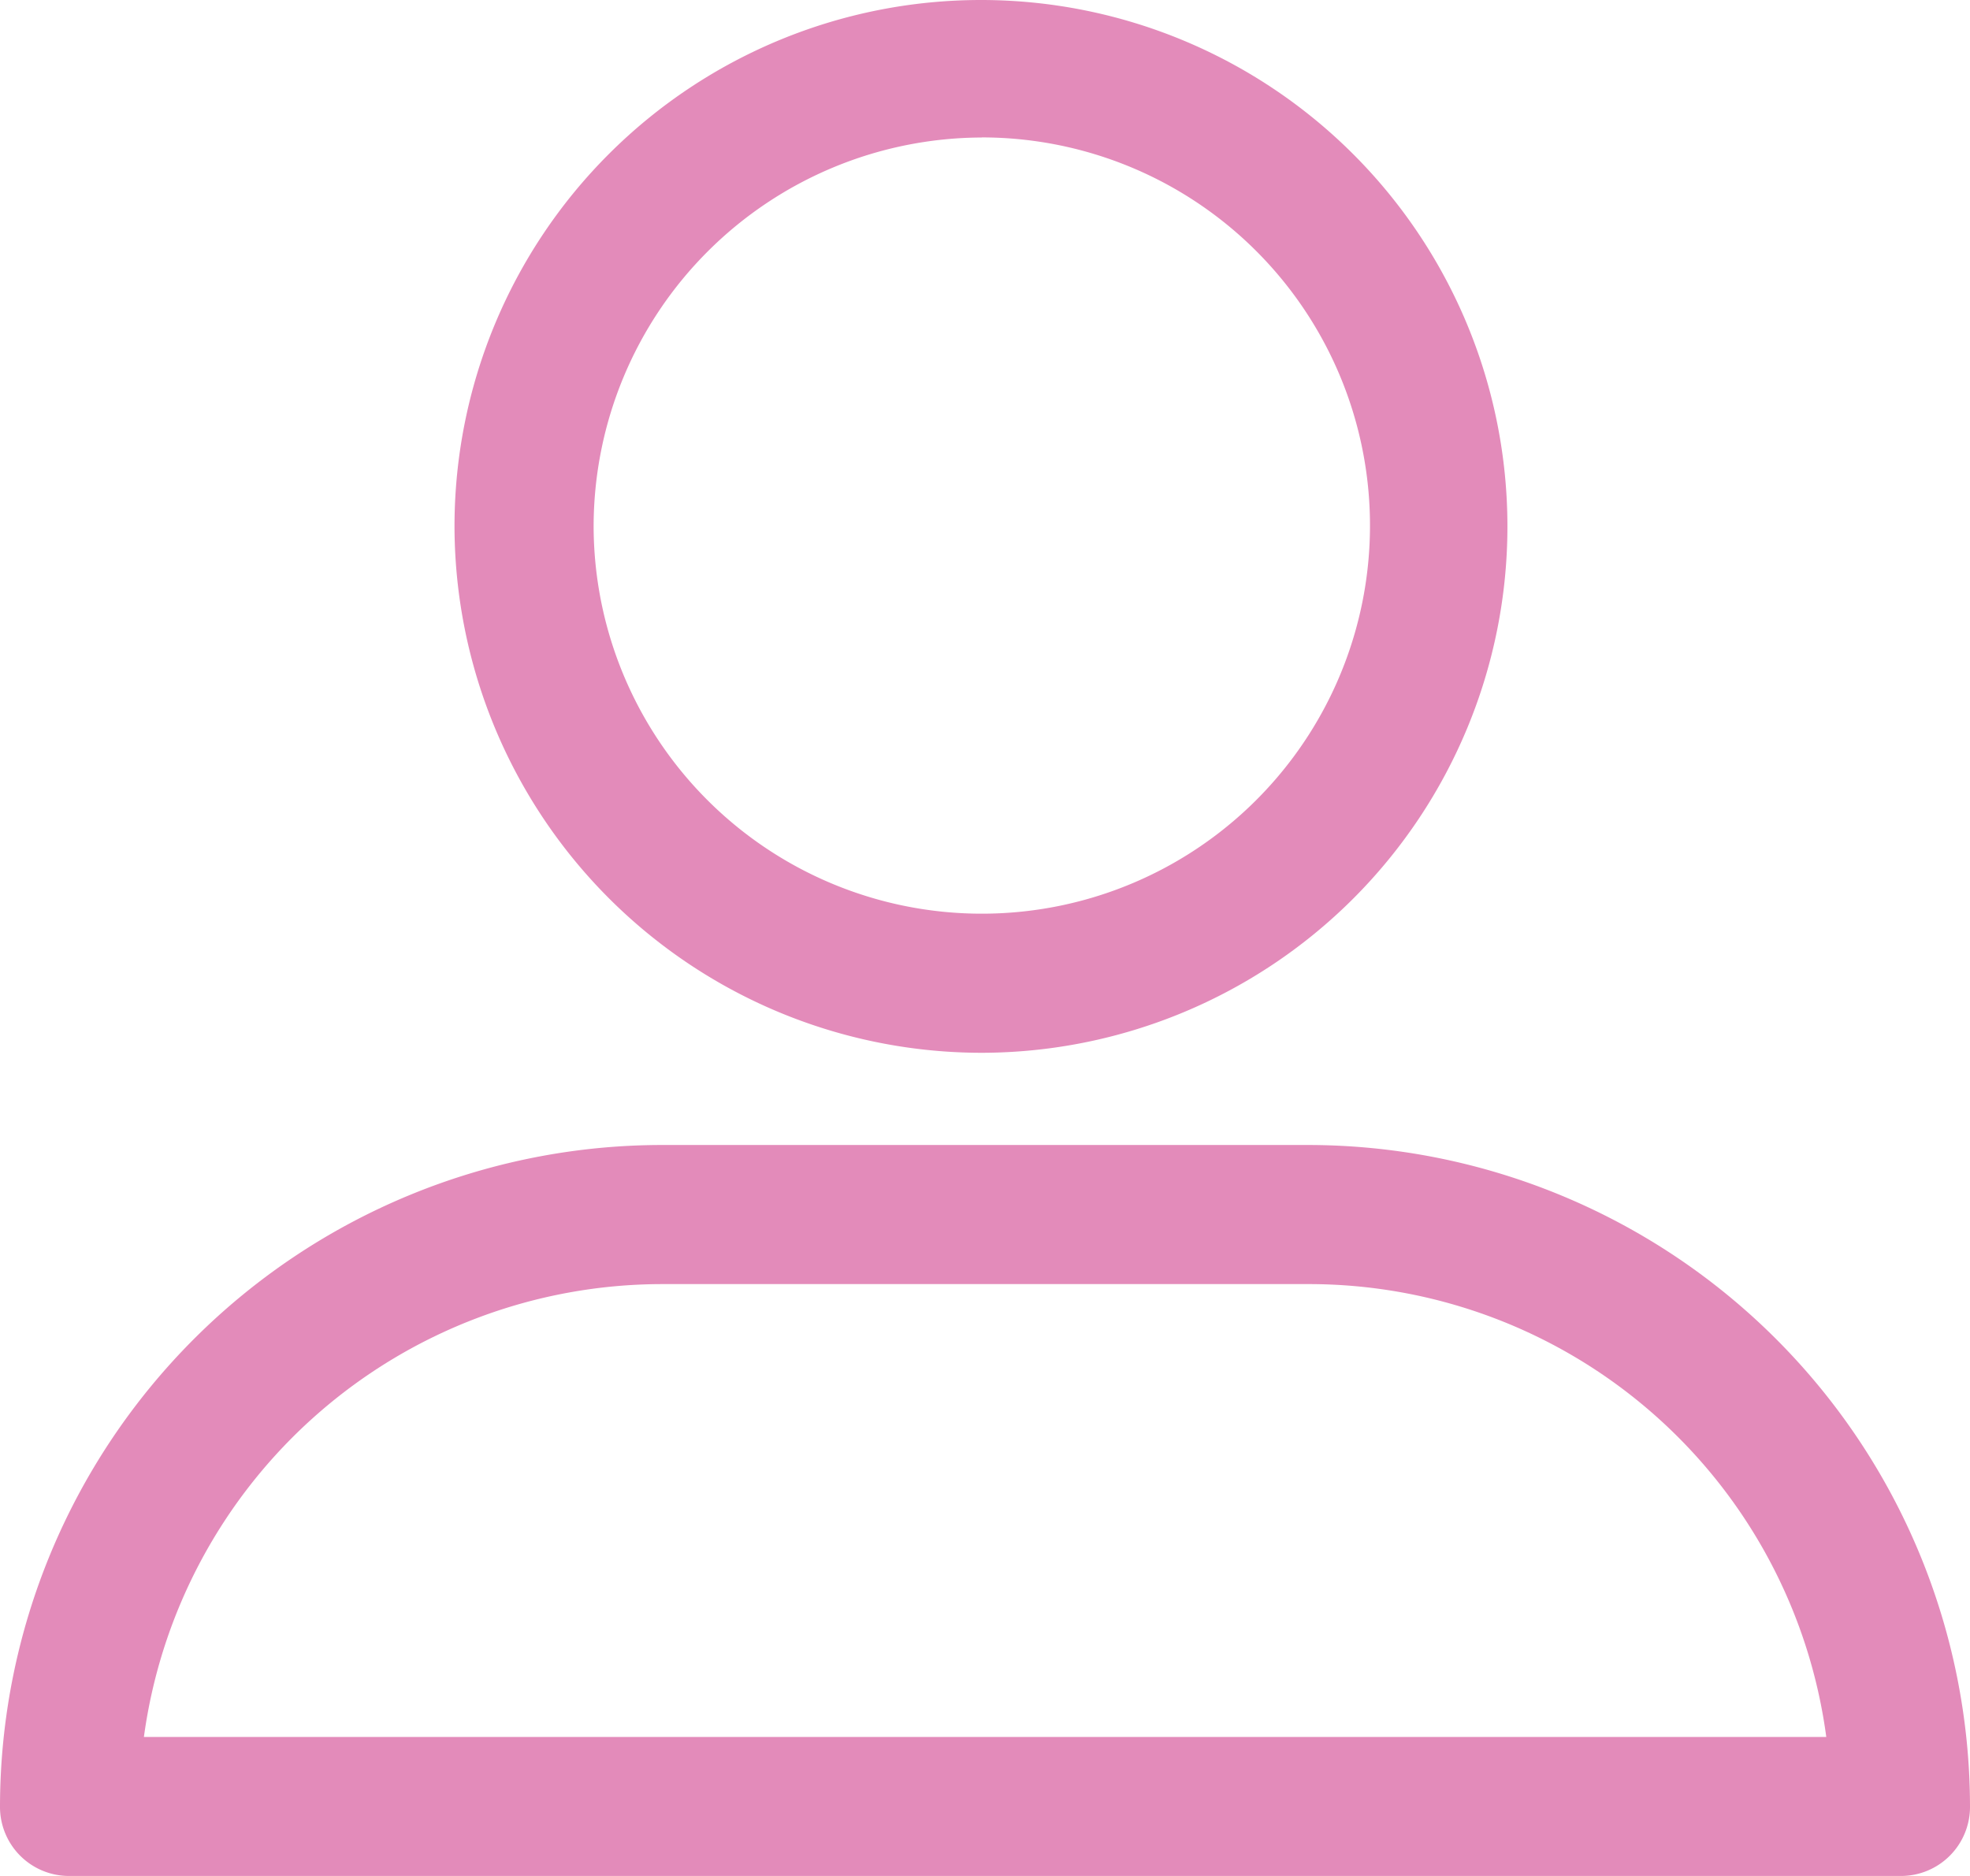 <svg xmlns="http://www.w3.org/2000/svg" width="21" height="20" viewBox="0 0 21 20">
  <g id="profile" transform="translate(-3.6 -6.5)">
    <g id="Group_5" data-name="Group 5" transform="translate(3.6 6.5)">
      <path id="Path_5" data-name="Path 5" d="M37.321,17.724A5.612,5.612,0,1,0,31.7,12.1,5.622,5.622,0,0,0,37.321,17.724Zm0-9.759A4.138,4.138,0,1,1,33.183,12.1,4.15,4.15,0,0,1,37.321,7.966Z" transform="translate(-26.855 -6.5)" fill="#e38bba"/>
      <path id="Path_6" data-name="Path 6" d="M4.341,85.093H23.859a.736.736,0,0,0,.741-.741A7.06,7.06,0,0,0,17.548,77.3h-6.9A7.06,7.06,0,0,0,3.6,84.352a.736.736,0,0,0,.741.741Zm6.31-6.31h6.9a5.565,5.565,0,0,1,5.517,4.828H5.134A5.58,5.58,0,0,1,10.652,78.783Z" transform="translate(-3.6 -65.093)" fill="#e38bba"/>
    </g>
  </g>
</svg>
